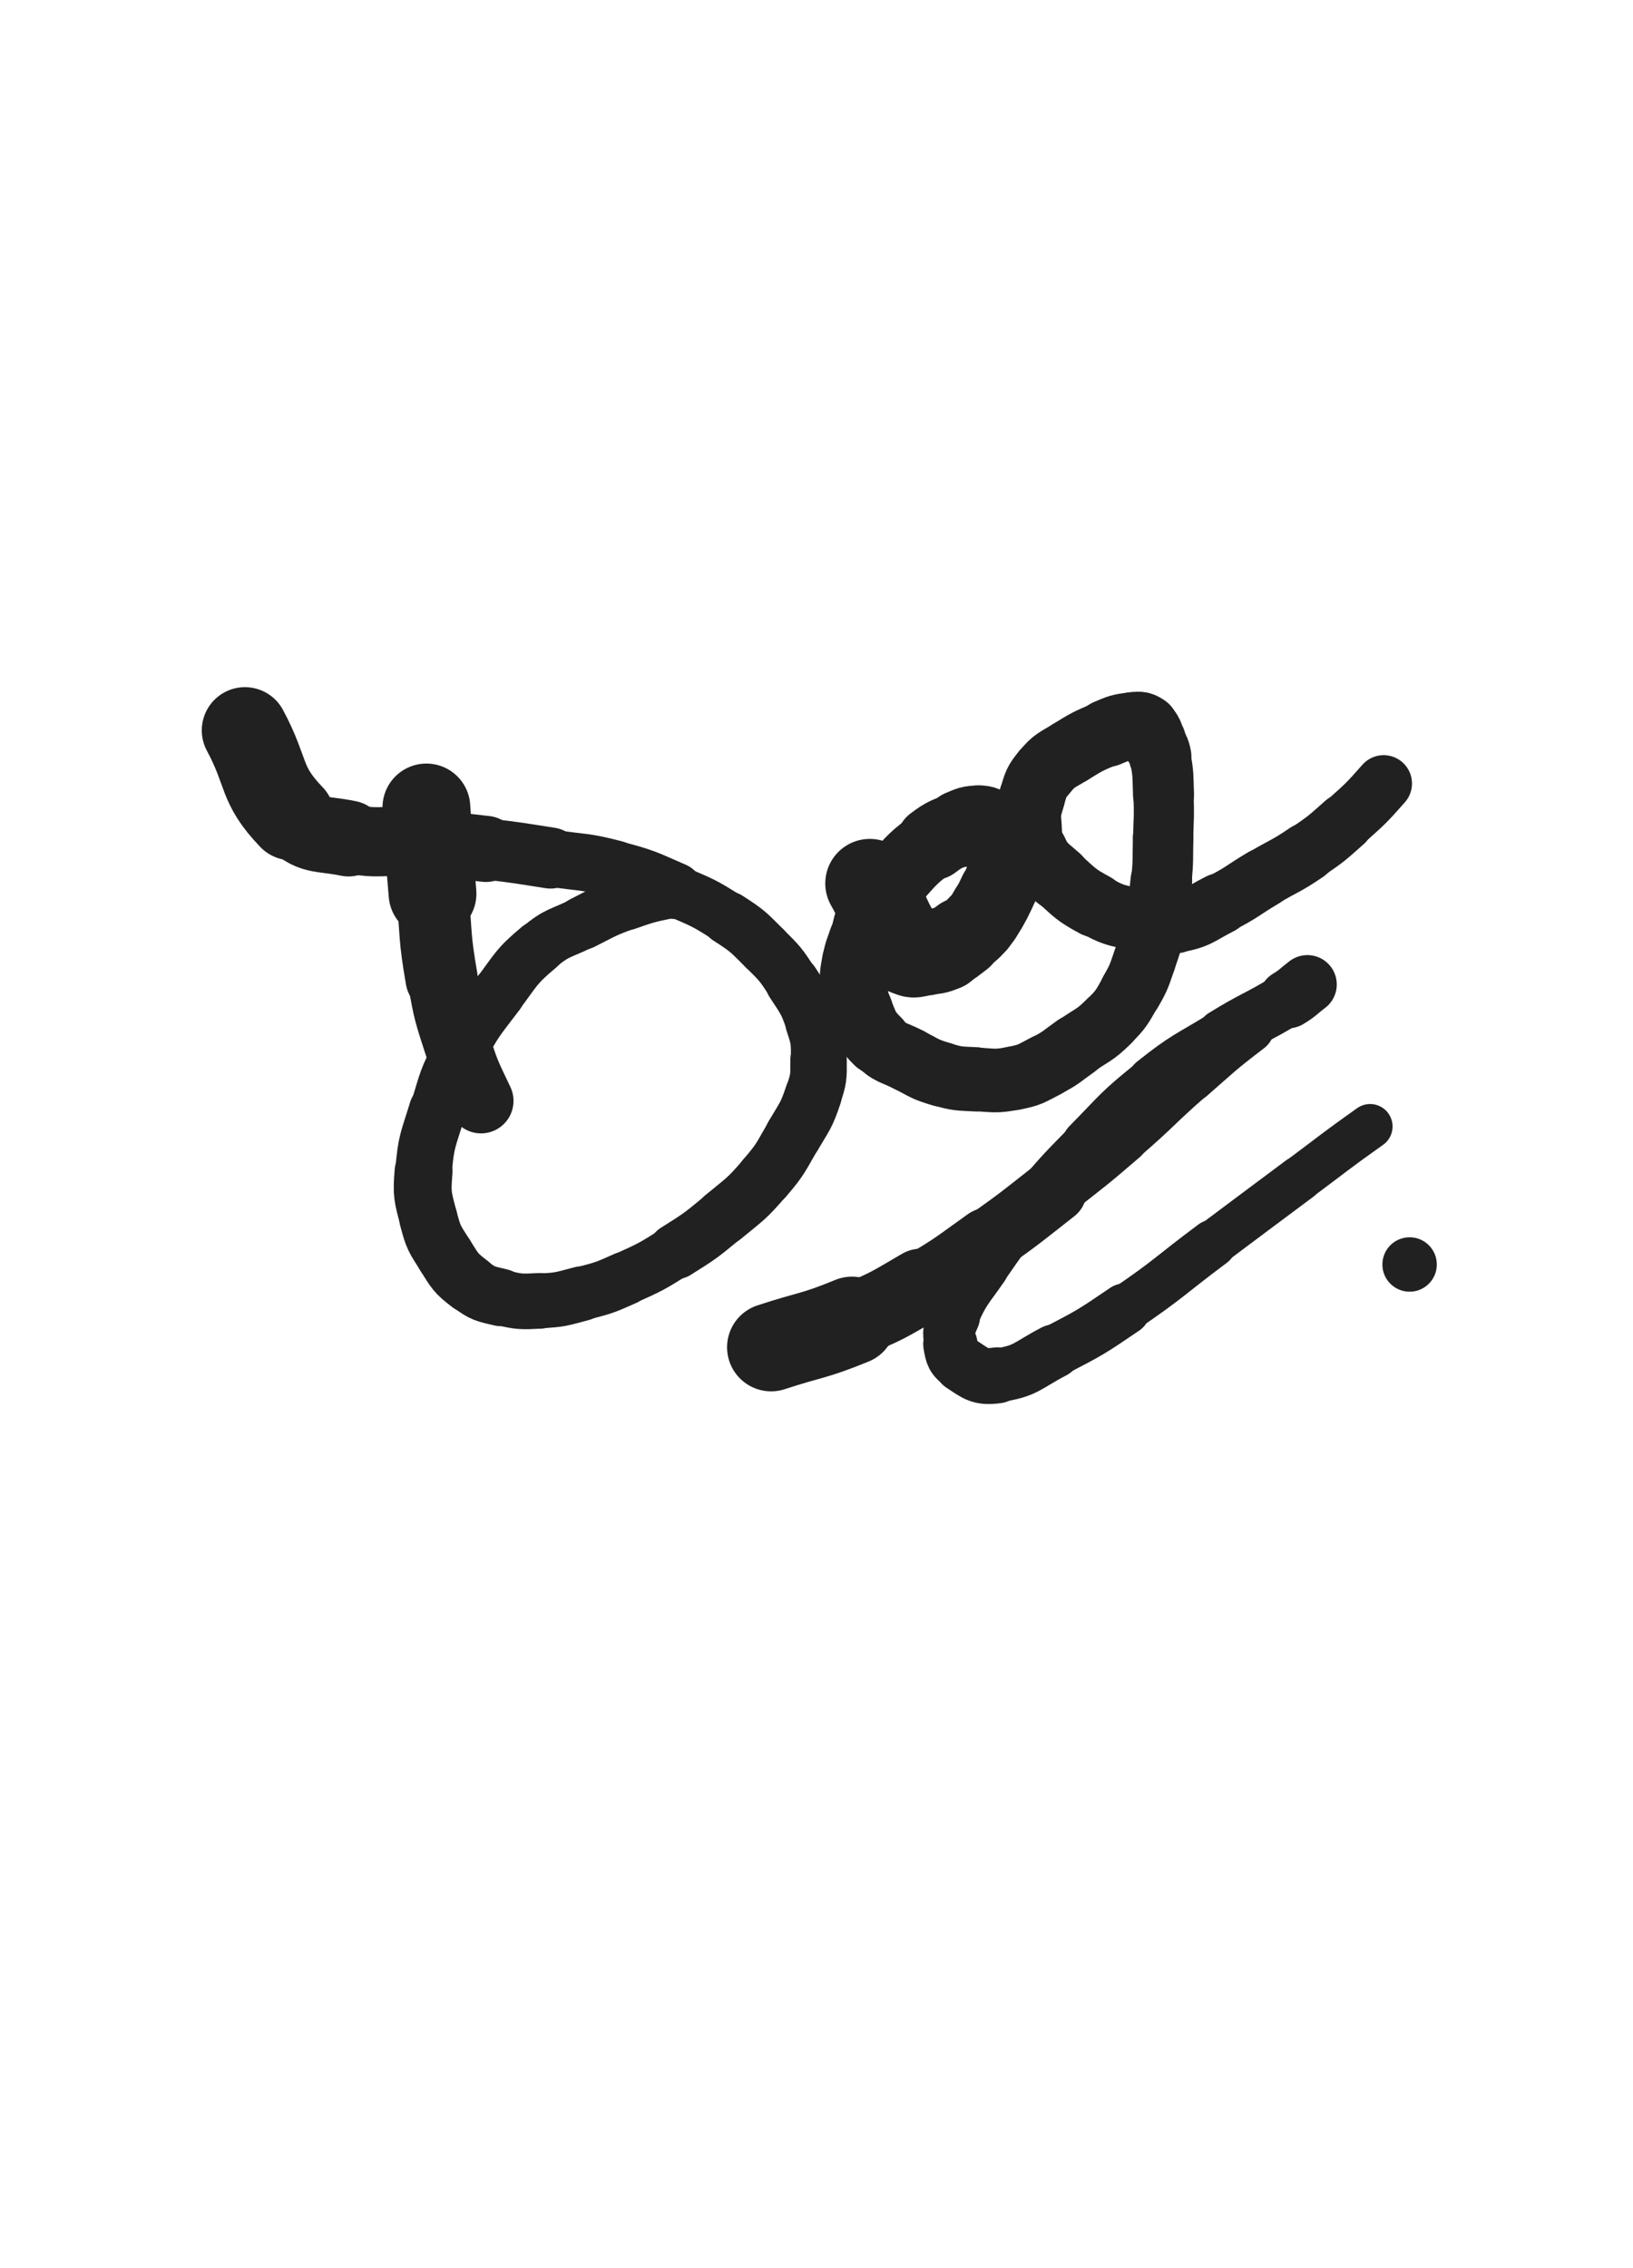 <svg xmlns="http://www.w3.org/2000/svg" xmlns:xlink="http://www.w3.org/1999/xlink" viewBox="0 0 360 500"><path d="M 94.000,178.000 C 94.675,187.499 94.509,187.514 95.351,196.999" stroke-width="19.351" stroke="rgb(33,33,33)" fill="none" stroke-linecap="round"></path><path d="M 95.351,196.999 C 96.180,206.347 95.752,206.439 97.342,215.666" stroke-width="15.922" stroke="rgb(33,33,33)" fill="none" stroke-linecap="round"></path><path d="M 97.342,215.666 C 98.657,223.296 98.787,223.342 101.160,230.712" stroke-width="15.035" stroke="rgb(33,33,33)" fill="none" stroke-linecap="round"></path><path d="M 101.160,230.712 C 103.137,236.851 103.289,236.849 106.043,242.685" stroke-width="14.325" stroke="rgb(33,33,33)" fill="none" stroke-linecap="round"></path><path d="M 54.000,161.000 C 59.126,170.563 57.202,172.764 64.252,180.126" stroke-width="19.035" stroke="rgb(33,33,33)" fill="none" stroke-linecap="round"></path><path d="M 64.252,180.126 C 68.614,184.681 70.323,183.509 76.825,184.835" stroke-width="16.749" stroke="rgb(33,33,33)" fill="none" stroke-linecap="round"></path><path d="M 76.825,184.835 C 83.803,186.258 84.030,185.077 91.212,185.624" stroke-width="15.256" stroke="rgb(33,33,33)" fill="none" stroke-linecap="round"></path><path d="M 91.212,185.624 C 99.178,186.231 99.186,186.214 107.121,187.142" stroke-width="14.572" stroke="rgb(33,33,33)" fill="none" stroke-linecap="round"></path><path d="M 107.121,187.142 C 114.262,187.977 114.258,188.046 121.363,189.151" stroke-width="13.468" stroke="rgb(33,33,33)" fill="none" stroke-linecap="round"></path><path d="M 121.363,189.151 C 128.469,190.257 128.616,189.741 135.543,191.564" stroke-width="12.591" stroke="rgb(33,33,33)" fill="none" stroke-linecap="round"></path><path d="M 135.543,191.564 C 142.314,193.346 142.324,193.566 148.759,196.361" stroke-width="12.444" stroke="rgb(33,33,33)" fill="none" stroke-linecap="round"></path><path d="M 148.759,196.361 C 154.781,198.977 154.952,198.852 160.456,202.387" stroke-width="11.473" stroke="rgb(33,33,33)" fill="none" stroke-linecap="round"></path><path d="M 160.456,202.387 C 164.875,205.225 164.880,205.399 168.605,209.107" stroke-width="11.790" stroke="rgb(33,33,33)" fill="none" stroke-linecap="round"></path><path d="M 168.605,209.107 C 172.005,212.490 172.096,212.551 174.706,216.569" stroke-width="11.757" stroke="rgb(33,33,33)" fill="none" stroke-linecap="round"></path><path d="M 174.706,216.569 C 177.410,220.732 177.666,220.797 179.234,225.469" stroke-width="11.991" stroke="rgb(33,33,33)" fill="none" stroke-linecap="round"></path><path d="M 179.234,225.469 C 180.540,229.359 180.439,229.582 180.454,233.694" stroke-width="12.185" stroke="rgb(33,33,33)" fill="none" stroke-linecap="round"></path><path d="M 180.454,233.694 C 180.468,237.544 180.515,237.745 179.292,241.392" stroke-width="12.447" stroke="rgb(33,33,33)" fill="none" stroke-linecap="round"></path><path d="M 179.292,241.392 C 177.723,246.071 177.388,246.047 174.870,250.347" stroke-width="12.558" stroke="rgb(33,33,33)" fill="none" stroke-linecap="round"></path><path d="M 174.870,250.347 C 172.039,255.181 172.237,255.433 168.595,259.660" stroke-width="12.484" stroke="rgb(33,33,33)" fill="none" stroke-linecap="round"></path><path d="M 168.595,259.660 C 164.507,264.406 164.260,264.289 159.409,268.293" stroke-width="12.421" stroke="rgb(33,33,33)" fill="none" stroke-linecap="round"></path><path d="M 159.409,268.293 C 154.460,272.377 154.431,272.431 148.995,275.837" stroke-width="12.294" stroke="rgb(33,33,33)" fill="none" stroke-linecap="round"></path><path d="M 148.995,275.837 C 143.591,279.223 143.541,279.266 137.728,281.878" stroke-width="11.700" stroke="rgb(33,33,33)" fill="none" stroke-linecap="round"></path><path d="M 137.728,281.878 C 133.126,283.945 133.046,283.920 128.166,285.195" stroke-width="11.834" stroke="rgb(33,33,33)" fill="none" stroke-linecap="round"></path><path d="M 128.166,285.195 C 123.687,286.365 123.612,286.555 119.010,286.768" stroke-width="12.066" stroke="rgb(33,33,33)" fill="none" stroke-linecap="round"></path><path d="M 119.010,286.768 C 114.730,286.966 114.548,287.017 110.403,286.017" stroke-width="12.268" stroke="rgb(33,33,33)" fill="none" stroke-linecap="round"></path><path d="M 110.403,286.017 C 106.841,285.157 106.480,285.238 103.596,283.048" stroke-width="12.667" stroke="rgb(33,33,33)" fill="none" stroke-linecap="round"></path><path d="M 103.596,283.048 C 100.326,280.565 100.326,280.192 98.095,276.672" stroke-width="12.833" stroke="rgb(33,33,33)" fill="none" stroke-linecap="round"></path><path d="M 98.095,276.672 C 95.753,272.978 95.534,272.846 94.451,268.620" stroke-width="12.815" stroke="rgb(33,33,33)" fill="none" stroke-linecap="round"></path><path d="M 94.451,268.620 C 93.174,263.635 92.960,263.380 93.375,258.250" stroke-width="12.761" stroke="rgb(33,33,33)" fill="none" stroke-linecap="round"></path><path d="M 93.375,258.250 C 93.924,251.469 94.380,251.373 96.378,244.798" stroke-width="12.480" stroke="rgb(33,33,33)" fill="none" stroke-linecap="round"></path><path d="M 96.378,244.798 C 98.394,238.162 98.207,237.960 101.404,231.827" stroke-width="12.028" stroke="rgb(33,33,33)" fill="none" stroke-linecap="round"></path><path d="M 101.404,231.827 C 104.917,225.088 105.199,225.134 109.798,219.053" stroke-width="11.858" stroke="rgb(33,33,33)" fill="none" stroke-linecap="round"></path><path d="M 109.798,219.053 C 113.895,213.635 113.650,213.140 118.796,208.830" stroke-width="11.729" stroke="rgb(33,33,33)" fill="none" stroke-linecap="round"></path><path d="M 118.796,208.830 C 122.959,205.343 123.501,205.936 128.417,203.460" stroke-width="11.567" stroke="rgb(33,33,33)" fill="none" stroke-linecap="round"></path><path d="M 128.417,203.460 C 133.200,201.051 133.161,200.856 138.193,199.060" stroke-width="11.776" stroke="rgb(33,33,33)" fill="none" stroke-linecap="round"></path><path d="M 138.193,199.060 C 143.265,197.251 143.352,197.392 148.625,196.250" stroke-width="11.942" stroke="rgb(33,33,33)" fill="none" stroke-linecap="round"></path><path d="M 191.750,194.750 C 195.922,202.197 195.112,203.445 200.093,209.645" stroke-width="19.635" stroke="rgb(33,33,33)" fill="none" stroke-linecap="round"></path><path d="M 200.093,209.645 C 201.237,211.070 202.063,210.119 204.000,210.000" stroke-width="18.949" stroke="rgb(33,33,33)" fill="none" stroke-linecap="round"></path><path d="M 204.000,210.000 C 206.110,209.870 206.242,209.945 208.187,209.148" stroke-width="18.569" stroke="rgb(33,33,33)" fill="none" stroke-linecap="round"></path><path d="M 208.187,209.148 C 210.277,208.292 210.227,208.054 212.070,206.694" stroke-width="17.794" stroke="rgb(33,33,33)" fill="none" stroke-linecap="round"></path><path d="M 212.070,206.694 C 213.874,205.363 213.976,205.411 215.482,203.766" stroke-width="17.167" stroke="rgb(33,33,33)" fill="none" stroke-linecap="round"></path><path d="M 215.482,203.766 C 216.882,202.238 216.792,202.124 217.882,200.347" stroke-width="16.976" stroke="rgb(33,33,33)" fill="none" stroke-linecap="round"></path><path d="M 217.882,200.347 C 218.966,198.580 218.921,198.544 219.829,196.677" stroke-width="16.934" stroke="rgb(33,33,33)" fill="none" stroke-linecap="round"></path><path d="M 219.829,196.677 C 220.637,195.017 220.834,195.055 221.314,193.294" stroke-width="16.792" stroke="rgb(33,33,33)" fill="none" stroke-linecap="round"></path><path d="M 221.314,193.294 C 221.760,191.657 221.638,191.589 221.680,189.880" stroke-width="16.911" stroke="rgb(33,33,33)" fill="none" stroke-linecap="round"></path><path d="M 221.680,189.880 C 221.715,188.441 221.893,188.337 221.469,186.998" stroke-width="16.886" stroke="rgb(33,33,33)" fill="none" stroke-linecap="round"></path><path d="M 221.469,186.998 C 221.058,185.703 220.853,185.718 220.010,184.612" stroke-width="16.922" stroke="rgb(33,33,33)" fill="none" stroke-linecap="round"></path><path d="M 220.010,184.612 C 219.206,183.557 219.249,183.415 218.175,182.675" stroke-width="16.939" stroke="rgb(33,33,33)" fill="none" stroke-linecap="round"></path><path d="M 218.175,182.675 C 217.127,181.952 217.008,181.692 215.766,181.686" stroke-width="17.106" stroke="rgb(33,33,33)" fill="none" stroke-linecap="round"></path><path d="M 215.766,181.686 C 213.828,181.677 213.682,181.877 211.815,182.645" stroke-width="17.019" stroke="rgb(33,33,33)" fill="none" stroke-linecap="round"></path><path d="M 211.815,182.645 C 208.633,183.953 208.407,183.770 205.667,185.838" stroke-width="16.351" stroke="rgb(33,33,33)" fill="none" stroke-linecap="round"></path><path d="M 205.667,185.838 C 201.354,189.093 201.323,189.243 197.709,193.291" stroke-width="15.352" stroke="rgb(33,33,33)" fill="none" stroke-linecap="round"></path><path d="M 197.709,193.291 C 194.588,196.787 194.450,196.847 192.197,200.927" stroke-width="14.749" stroke="rgb(33,33,33)" fill="none" stroke-linecap="round"></path><path d="M 192.197,200.927 C 190.594,203.830 191.026,204.069 189.997,207.257" stroke-width="14.449" stroke="rgb(33,33,33)" fill="none" stroke-linecap="round"></path><path d="M 189.997,207.257 C 189.247,209.578 189.053,209.554 188.639,211.945" stroke-width="14.723" stroke="rgb(33,33,33)" fill="none" stroke-linecap="round"></path><path d="M 188.639,211.945 C 188.180,214.594 188.051,214.669 188.250,217.337" stroke-width="14.847" stroke="rgb(33,33,33)" fill="none" stroke-linecap="round"></path><path d="M 188.250,217.337 C 188.458,220.124 188.352,220.295 189.454,222.854" stroke-width="14.871" stroke="rgb(33,33,33)" fill="none" stroke-linecap="round"></path><path d="M 189.454,222.854 C 190.986,226.414 190.810,226.895 193.518,229.575" stroke-width="14.710" stroke="rgb(33,33,33)" fill="none" stroke-linecap="round"></path><path d="M 193.518,229.575 C 196.264,232.293 196.828,231.829 200.362,233.649" stroke-width="14.310" stroke="rgb(33,33,33)" fill="none" stroke-linecap="round"></path><path d="M 200.362,233.649 C 203.870,235.456 203.840,235.732 207.601,236.829" stroke-width="14.261" stroke="rgb(33,33,33)" fill="none" stroke-linecap="round"></path><path d="M 207.601,236.829 C 211.179,237.873 211.300,237.726 215.041,237.931" stroke-width="14.161" stroke="rgb(33,33,33)" fill="none" stroke-linecap="round"></path><path d="M 215.041,237.931 C 219.230,238.160 219.384,238.477 223.461,237.697" stroke-width="14.033" stroke="rgb(33,33,33)" fill="none" stroke-linecap="round"></path><path d="M 223.461,237.697 C 227.158,236.989 227.214,236.694 230.590,234.955" stroke-width="14.069" stroke="rgb(33,33,33)" fill="none" stroke-linecap="round"></path><path d="M 230.590,234.955 C 234.048,233.174 233.935,232.914 237.129,230.657" stroke-width="13.973" stroke="rgb(33,33,33)" fill="none" stroke-linecap="round"></path><path d="M 237.129,230.657 C 240.890,227.999 241.271,228.341 244.500,225.125" stroke-width="13.796" stroke="rgb(33,33,33)" fill="none" stroke-linecap="round"></path><path d="M 244.500,225.125 C 247.364,222.272 247.286,222.038 249.316,218.519" stroke-width="13.715" stroke="rgb(33,33,33)" fill="none" stroke-linecap="round"></path><path d="M 249.316,218.519 C 251.218,215.224 251.089,215.096 252.364,211.496" stroke-width="13.853" stroke="rgb(33,33,33)" fill="none" stroke-linecap="round"></path><path d="M 252.364,211.496 C 253.672,207.803 253.671,207.768 254.481,203.932" stroke-width="13.798" stroke="rgb(33,33,33)" fill="none" stroke-linecap="round"></path><path d="M 254.481,203.932 C 255.500,199.103 255.527,199.076 256.022,194.165" stroke-width="13.587" stroke="rgb(33,33,33)" fill="none" stroke-linecap="round"></path><path d="M 256.022,194.165 C 256.496,189.465 256.299,189.440 256.418,184.711" stroke-width="13.336" stroke="rgb(33,33,33)" fill="none" stroke-linecap="round"></path><path d="M 256.418,184.711 C 256.538,179.950 256.677,179.939 256.500,175.185" stroke-width="13.263" stroke="rgb(33,33,33)" fill="none" stroke-linecap="round"></path><path d="M 256.500,175.185 C 256.343,170.959 256.524,170.867 255.750,166.750" stroke-width="13.445" stroke="rgb(33,33,33)" fill="none" stroke-linecap="round"></path><path d="M 255.750,166.750 C 255.406,164.917 255.124,164.956 254.264,163.285" stroke-width="13.796" stroke="rgb(33,33,33)" fill="none" stroke-linecap="round"></path><path d="M 254.264,163.285 C 253.519,161.838 253.756,161.366 252.539,160.513" stroke-width="14.376" stroke="rgb(33,33,33)" fill="none" stroke-linecap="round"></path><path d="M 252.539,160.513 C 251.442,159.745 251.063,159.857 249.636,160.043" stroke-width="14.850" stroke="rgb(33,33,33)" fill="none" stroke-linecap="round"></path><path d="M 249.636,160.043 C 246.830,160.409 246.725,160.501 244.073,161.618" stroke-width="14.902" stroke="rgb(33,33,33)" fill="none" stroke-linecap="round"></path><path d="M 244.073,161.618 C 239.813,163.413 239.747,163.435 235.813,165.867" stroke-width="14.501" stroke="rgb(33,33,33)" fill="none" stroke-linecap="round"></path><path d="M 235.813,165.867 C 232.869,167.687 232.494,167.527 230.317,170.122" stroke-width="14.476" stroke="rgb(33,33,33)" fill="none" stroke-linecap="round"></path><path d="M 230.317,170.122 C 228.343,172.476 228.407,172.791 227.510,175.765" stroke-width="14.486" stroke="rgb(33,33,33)" fill="none" stroke-linecap="round"></path><path d="M 227.510,175.765 C 226.616,178.731 226.563,178.918 226.735,182.003" stroke-width="14.545" stroke="rgb(33,33,33)" fill="none" stroke-linecap="round"></path><path d="M 226.735,182.003 C 226.900,184.954 226.739,185.303 228.183,187.838" stroke-width="14.626" stroke="rgb(33,33,33)" fill="none" stroke-linecap="round"></path><path d="M 228.183,187.838 C 230.014,191.052 230.447,190.984 233.284,193.502" stroke-width="14.369" stroke="rgb(33,33,33)" fill="none" stroke-linecap="round"></path><path d="M 233.284,193.502 C 237.042,196.838 236.983,197.173 241.374,199.545" stroke-width="14.124" stroke="rgb(33,33,33)" fill="none" stroke-linecap="round"></path><path d="M 241.374,199.545 C 245.431,201.737 245.654,201.678 250.179,202.630" stroke-width="13.763" stroke="rgb(33,33,33)" fill="none" stroke-linecap="round"></path><path d="M 250.179,202.630 C 254.568,203.553 254.871,204.078 259.202,203.296" stroke-width="13.704" stroke="rgb(33,33,33)" fill="none" stroke-linecap="round"></path><path d="M 259.202,203.296 C 264.251,202.385 264.245,201.617 268.939,199.244" stroke-width="13.506" stroke="rgb(33,33,33)" fill="none" stroke-linecap="round"></path><path d="M 268.939,199.244 C 273.890,196.741 273.710,196.384 278.492,193.543" stroke-width="13.162" stroke="rgb(33,33,33)" fill="none" stroke-linecap="round"></path><path d="M 278.492,193.543 C 283.250,190.716 283.460,191.024 288.019,187.908" stroke-width="13.033" stroke="rgb(33,33,33)" fill="none" stroke-linecap="round"></path><path d="M 288.019,187.908 C 292.414,184.904 292.427,184.851 296.400,181.304" stroke-width="12.774" stroke="rgb(33,33,33)" fill="none" stroke-linecap="round"></path><path d="M 296.400,181.304 C 300.931,177.258 301.016,177.276 305.028,172.722" stroke-width="12.497" stroke="rgb(33,33,33)" fill="none" stroke-linecap="round"></path><path d="M 170.000,297.000 C 178.915,294.070 179.172,294.690 187.831,291.141" stroke-width="19.430" stroke="rgb(33,33,33)" fill="none" stroke-linecap="round"></path><path d="M 187.831,291.141 C 195.675,287.927 195.680,287.756 203.006,283.474" stroke-width="16.413" stroke="rgb(33,33,33)" fill="none" stroke-linecap="round"></path><path d="M 203.006,283.474 C 210.626,279.020 210.520,278.791 217.723,273.669" stroke-width="14.848" stroke="rgb(33,33,33)" fill="none" stroke-linecap="round"></path><path d="M 217.723,273.669 C 225.255,268.314 225.203,268.227 232.475,262.520" stroke-width="14.180" stroke="rgb(33,33,33)" fill="none" stroke-linecap="round"></path><path d="M 232.475,262.520 C 239.967,256.639 240.038,256.710 247.251,250.493" stroke-width="12.199" stroke="rgb(33,33,33)" fill="none" stroke-linecap="round"></path><path d="M 247.251,250.493 C 254.852,243.942 254.549,243.591 262.102,236.983" stroke-width="11.992" stroke="rgb(33,33,33)" fill="none" stroke-linecap="round"></path><path d="M 262.102,236.983 C 268.398,231.475 268.312,231.336 274.949,226.260" stroke-width="12.153" stroke="rgb(33,33,33)" fill="none" stroke-linecap="round"></path><path d="M 274.949,226.260 C 279.309,222.926 279.539,223.235 284.096,220.163" stroke-width="9.723" stroke="rgb(33,33,33)" fill="none" stroke-linecap="round"></path><path d="M 284.096,220.163 C 285.739,219.056 285.783,219.104 287.349,217.901" stroke-width="10.304" stroke="rgb(33,33,33)" fill="none" stroke-linecap="round"></path><path d="M 287.349,217.901 C 287.922,217.460 287.998,217.257 288.375,216.875" stroke-width="11.295" stroke="rgb(33,33,33)" fill="none" stroke-linecap="round"></path><path d="M 288.375,216.875 C 288.431,216.818 288.303,216.957 288.216,217.023" stroke-width="12.365" stroke="rgb(33,33,33)" fill="none" stroke-linecap="round"></path><path d="M 288.216,217.023 C 286.104,218.622 286.237,218.827 283.978,220.204" stroke-width="12.955" stroke="rgb(33,33,33)" fill="none" stroke-linecap="round"></path><path d="M 283.978,220.204 C 276.956,224.484 276.663,224.022 269.653,228.337" stroke-width="11.884" stroke="rgb(33,33,33)" fill="none" stroke-linecap="round"></path><path d="M 269.653,228.337 C 261.797,233.172 261.443,232.779 254.246,238.503" stroke-width="11.452" stroke="rgb(33,33,33)" fill="none" stroke-linecap="round"></path><path d="M 254.246,238.503 C 246.456,244.699 246.677,245.060 239.679,252.177" stroke-width="11.097" stroke="rgb(33,33,33)" fill="none" stroke-linecap="round"></path><path d="M 239.679,252.177 C 233.027,258.942 233.029,258.987 226.947,266.268" stroke-width="10.673" stroke="rgb(33,33,33)" fill="none" stroke-linecap="round"></path><path d="M 226.947,266.268 C 221.655,272.604 221.632,272.630 216.930,279.411" stroke-width="10.704" stroke="rgb(33,33,33)" fill="none" stroke-linecap="round"></path><path d="M 216.930,279.411 C 213.322,284.615 212.829,284.541 210.327,290.239" stroke-width="10.872" stroke="rgb(33,33,33)" fill="none" stroke-linecap="round"></path><path d="M 210.327,290.239 C 209.118,292.992 209.041,293.447 209.509,296.313" stroke-width="11.462" stroke="rgb(33,33,33)" fill="none" stroke-linecap="round"></path><path d="M 209.509,296.313 C 209.900,298.705 210.054,299.436 212.046,300.755" stroke-width="11.968" stroke="rgb(33,33,33)" fill="none" stroke-linecap="round"></path><path d="M 212.046,300.755 C 215.244,302.871 216.056,303.720 219.890,303.183" stroke-width="12.347" stroke="rgb(33,33,33)" fill="none" stroke-linecap="round"></path><path d="M 219.890,303.183 C 226.210,302.297 226.363,301.021 232.354,297.909" stroke-width="11.874" stroke="rgb(33,33,33)" fill="none" stroke-linecap="round"></path><path d="M 232.354,297.909 C 240.387,293.737 240.443,293.706 247.938,288.614" stroke-width="11.390" stroke="rgb(33,33,33)" fill="none" stroke-linecap="round"></path><path d="M 247.938,288.614 C 257.933,281.824 257.638,281.383 267.333,274.145" stroke-width="10.521" stroke="rgb(33,33,33)" fill="none" stroke-linecap="round"></path><path d="M 267.333,274.145 C 276.886,267.013 276.867,266.988 286.433,259.873" stroke-width="10.023" stroke="rgb(33,33,33)" fill="none" stroke-linecap="round"></path><path d="M 286.433,259.873 C 294.222,254.079 294.128,253.945 302.043,248.328" stroke-width="9.904" stroke="rgb(33,33,33)" fill="none" stroke-linecap="round"></path><circle r="6" cx="310.75" cy="278.75" fill="rgb(33,33,33)"></circle></svg>